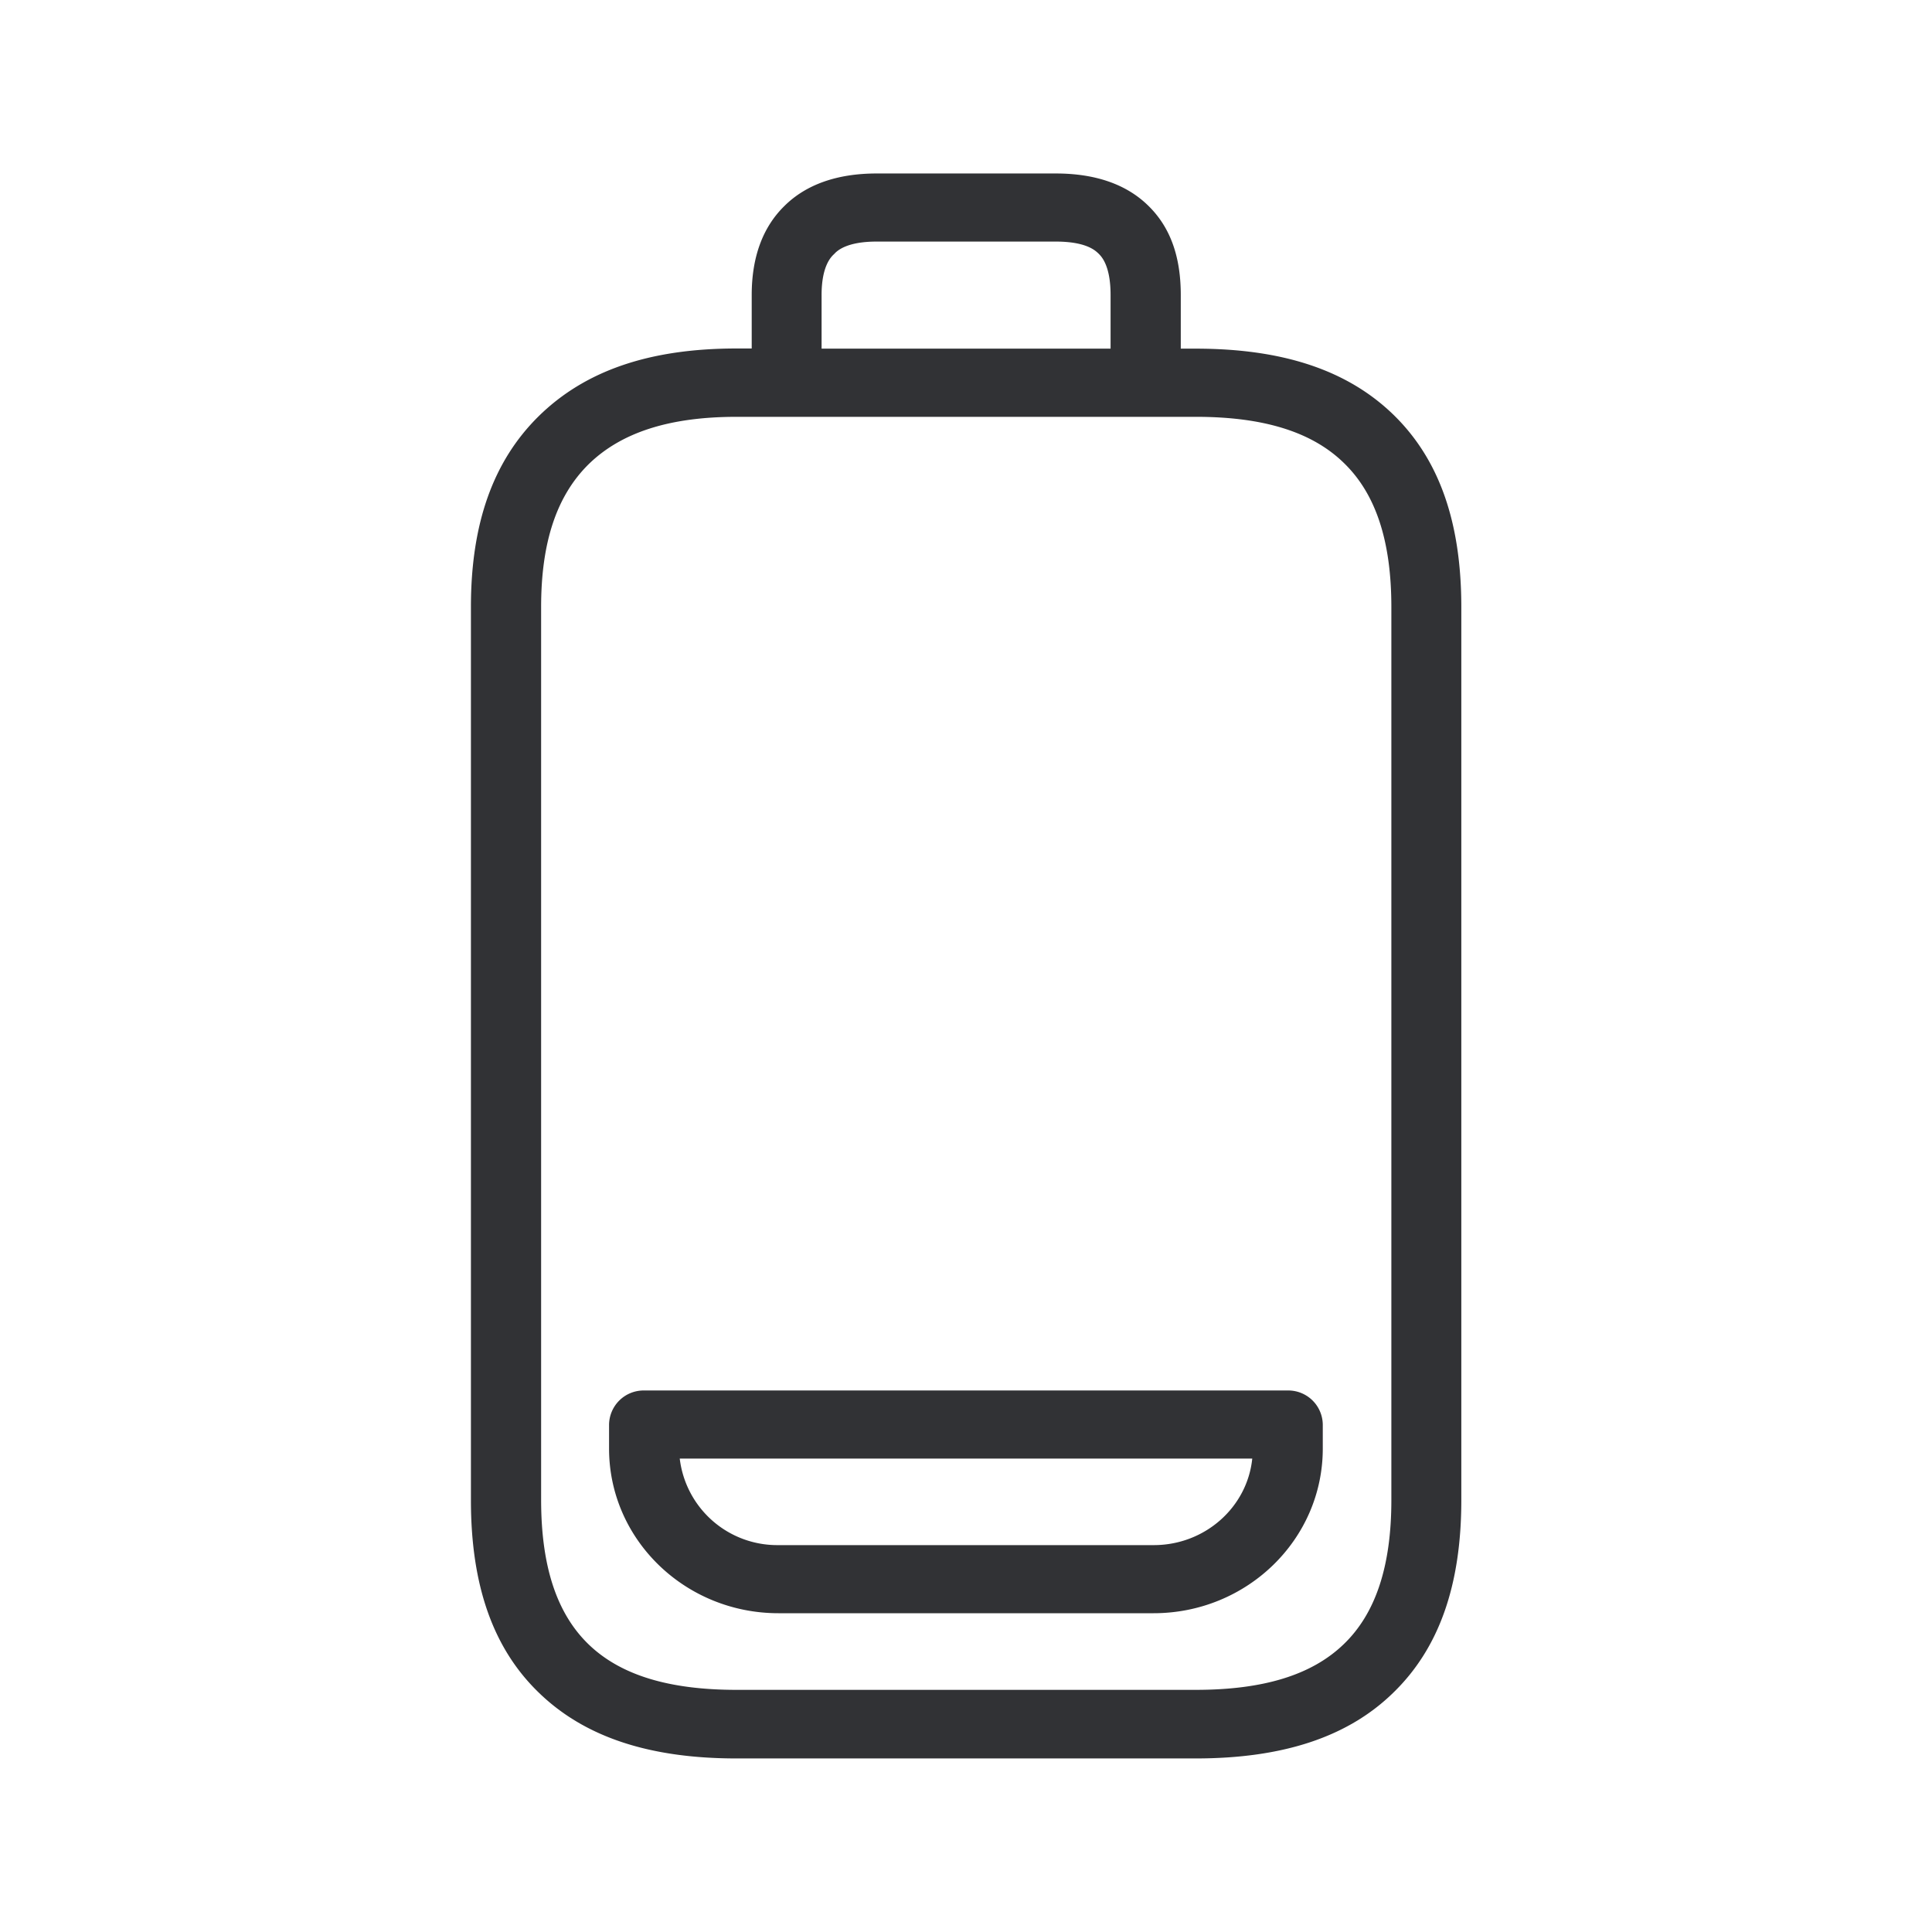 <svg width="24" height="24" fill="none" xmlns="http://www.w3.org/2000/svg"><path d="M18.153 7.542c0-1.056-.275-1.835-.84-2.387-.57-.555-1.373-.824-2.46-.824h-.185v-.666c0-.482-.132-.846-.406-1.112-.27-.264-.656-.398-1.146-.398H10.89c-.49 0-.877.137-1.145.403-.27.264-.407.636-.407 1.107v.664H9.15c-1.079 0-1.88.274-2.457.84-.566.557-.843 1.333-.843 2.37v11.098c0 1.061.277 1.846.849 2.395.566.546 1.367.812 2.45.812h5.704c1.084 0 1.888-.266 2.45-.812.572-.552.85-1.337.85-2.398V7.542Zm-7.947-3.877c0-.359.117-.474.157-.51.036-.04.154-.154.526-.154h2.227c.37 0 .486.107.527.146l.003.002v.001c.038.037.15.15.15.515v.666h-3.59v-.666Zm7.078 14.969c0 .823-.196 1.412-.594 1.793-.395.38-.994.565-1.837.565H9.15c-.843 0-1.443-.184-1.838-.565-.397-.384-.59-.972-.59-1.796V7.54c0-.804.193-1.381.59-1.773.404-.395 1.003-.589 1.838-.589h5.706c.843 0 1.445.188 1.84.575.395.383.588.969.588 1.787v11.095Zm-2.952.56H9.668a1.22 1.22 0 0 1-1.224-1.075h7.112c-.062.605-.588 1.075-1.224 1.075Zm2.1-1.498a.429.429 0 0 0-.433-.423H8a.43.43 0 0 0-.434.422v.3c0 1.13.944 2.045 2.104 2.045h4.66c1.16 0 2.102-.916 2.102-2.045v-.3Z" fill="#313235"/></svg>